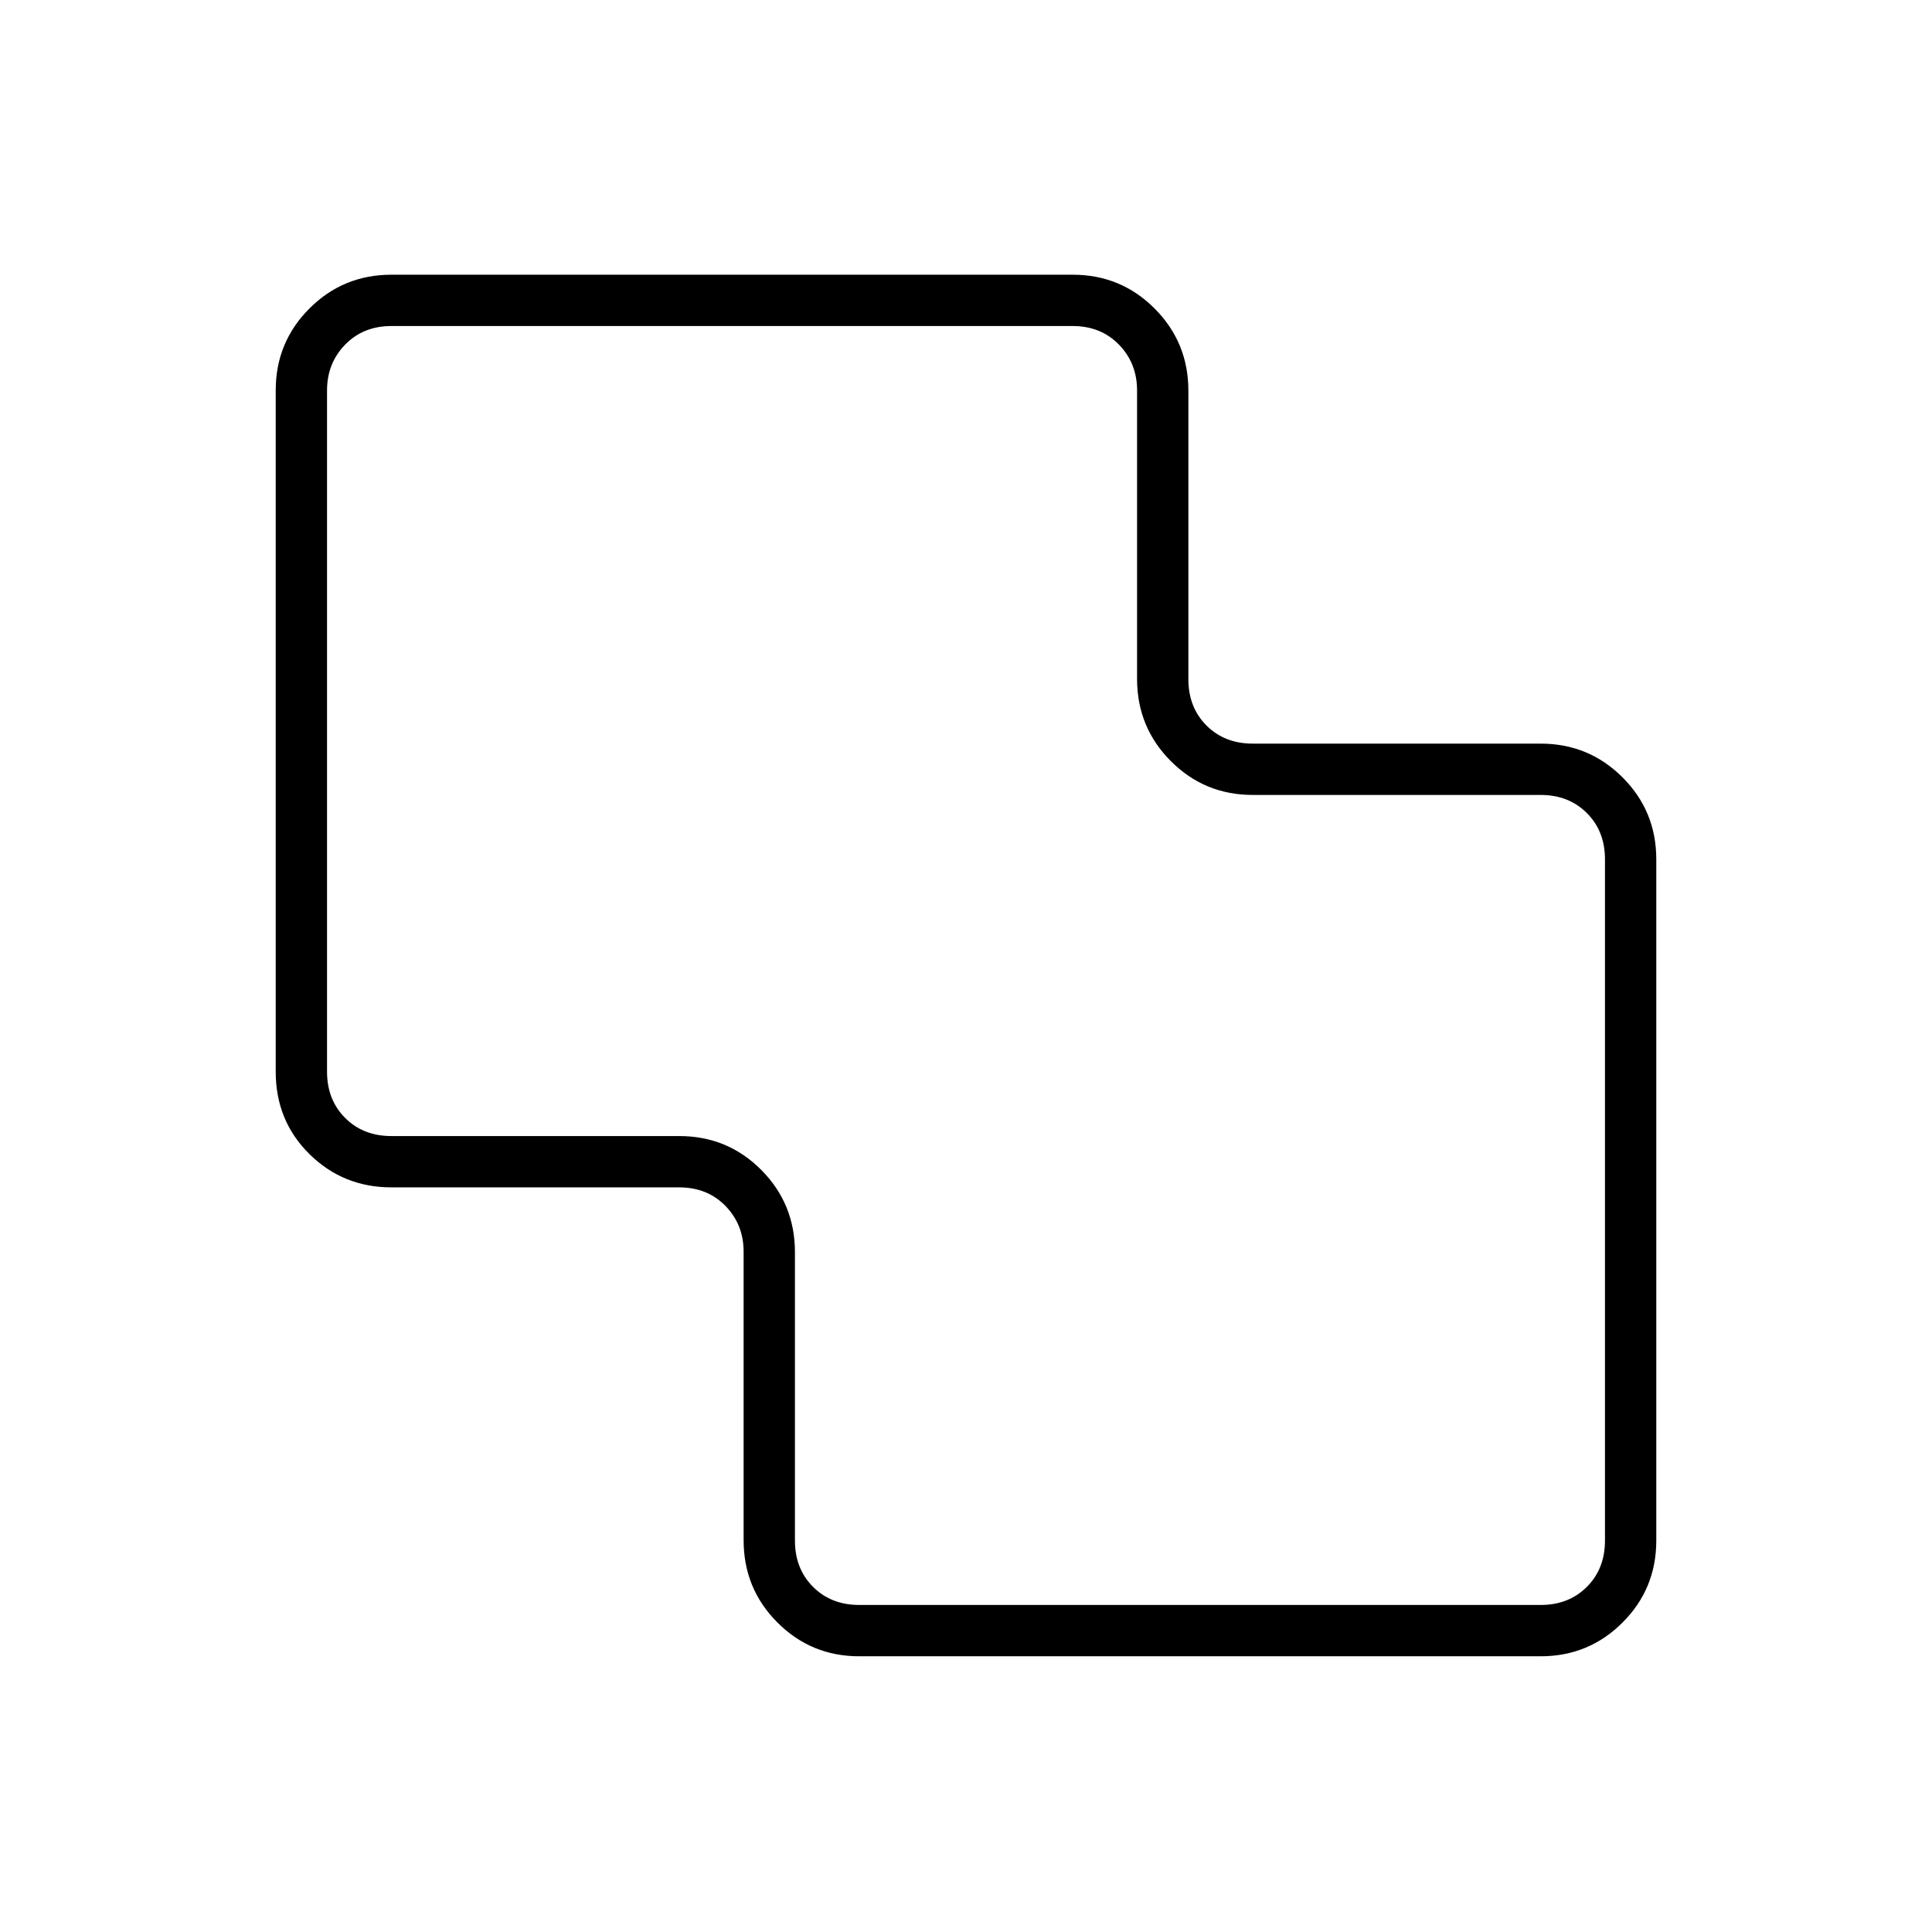 <svg xmlns="http://www.w3.org/2000/svg" height="24" viewBox="0 -960 960 960" width="24"><path d="M427-137q-23.97 0-40.73-16.81-16.77-16.82-16.77-40.86V-338q0-13.5-9-22.75t-23-9.25h-143q-23.97 0-40.73-16.53Q137-403.06 137-427.5V-766q0-23.97 16.77-40.73 16.76-16.77 40.73-16.77H533q23.97 0 40.73 16.81 16.77 16.82 16.77 40.86v143.33q0 14 9 23t23 9h143q23.97 0 40.73 16.77Q823-556.97 823-533v338.5q0 23.97-16.77 40.73Q789.47-137 765.5-137H427Zm0-25.5h338.5q14 0 23-9t9-23V-533q0-14-9-23t-23-9h-143q-23.97 0-40.73-16.81Q565-598.63 565-622.67V-766q0-13.5-9-22.75T533-798H194.5q-14 0-23 9.25t-9 22.75v338.5q0 14 9 23t23 9h143.03q23.97 0 40.72 16.81Q395-361.87 395-337.83v143.33q0 14 9 23t23 9Zm53-318Z"/></svg>